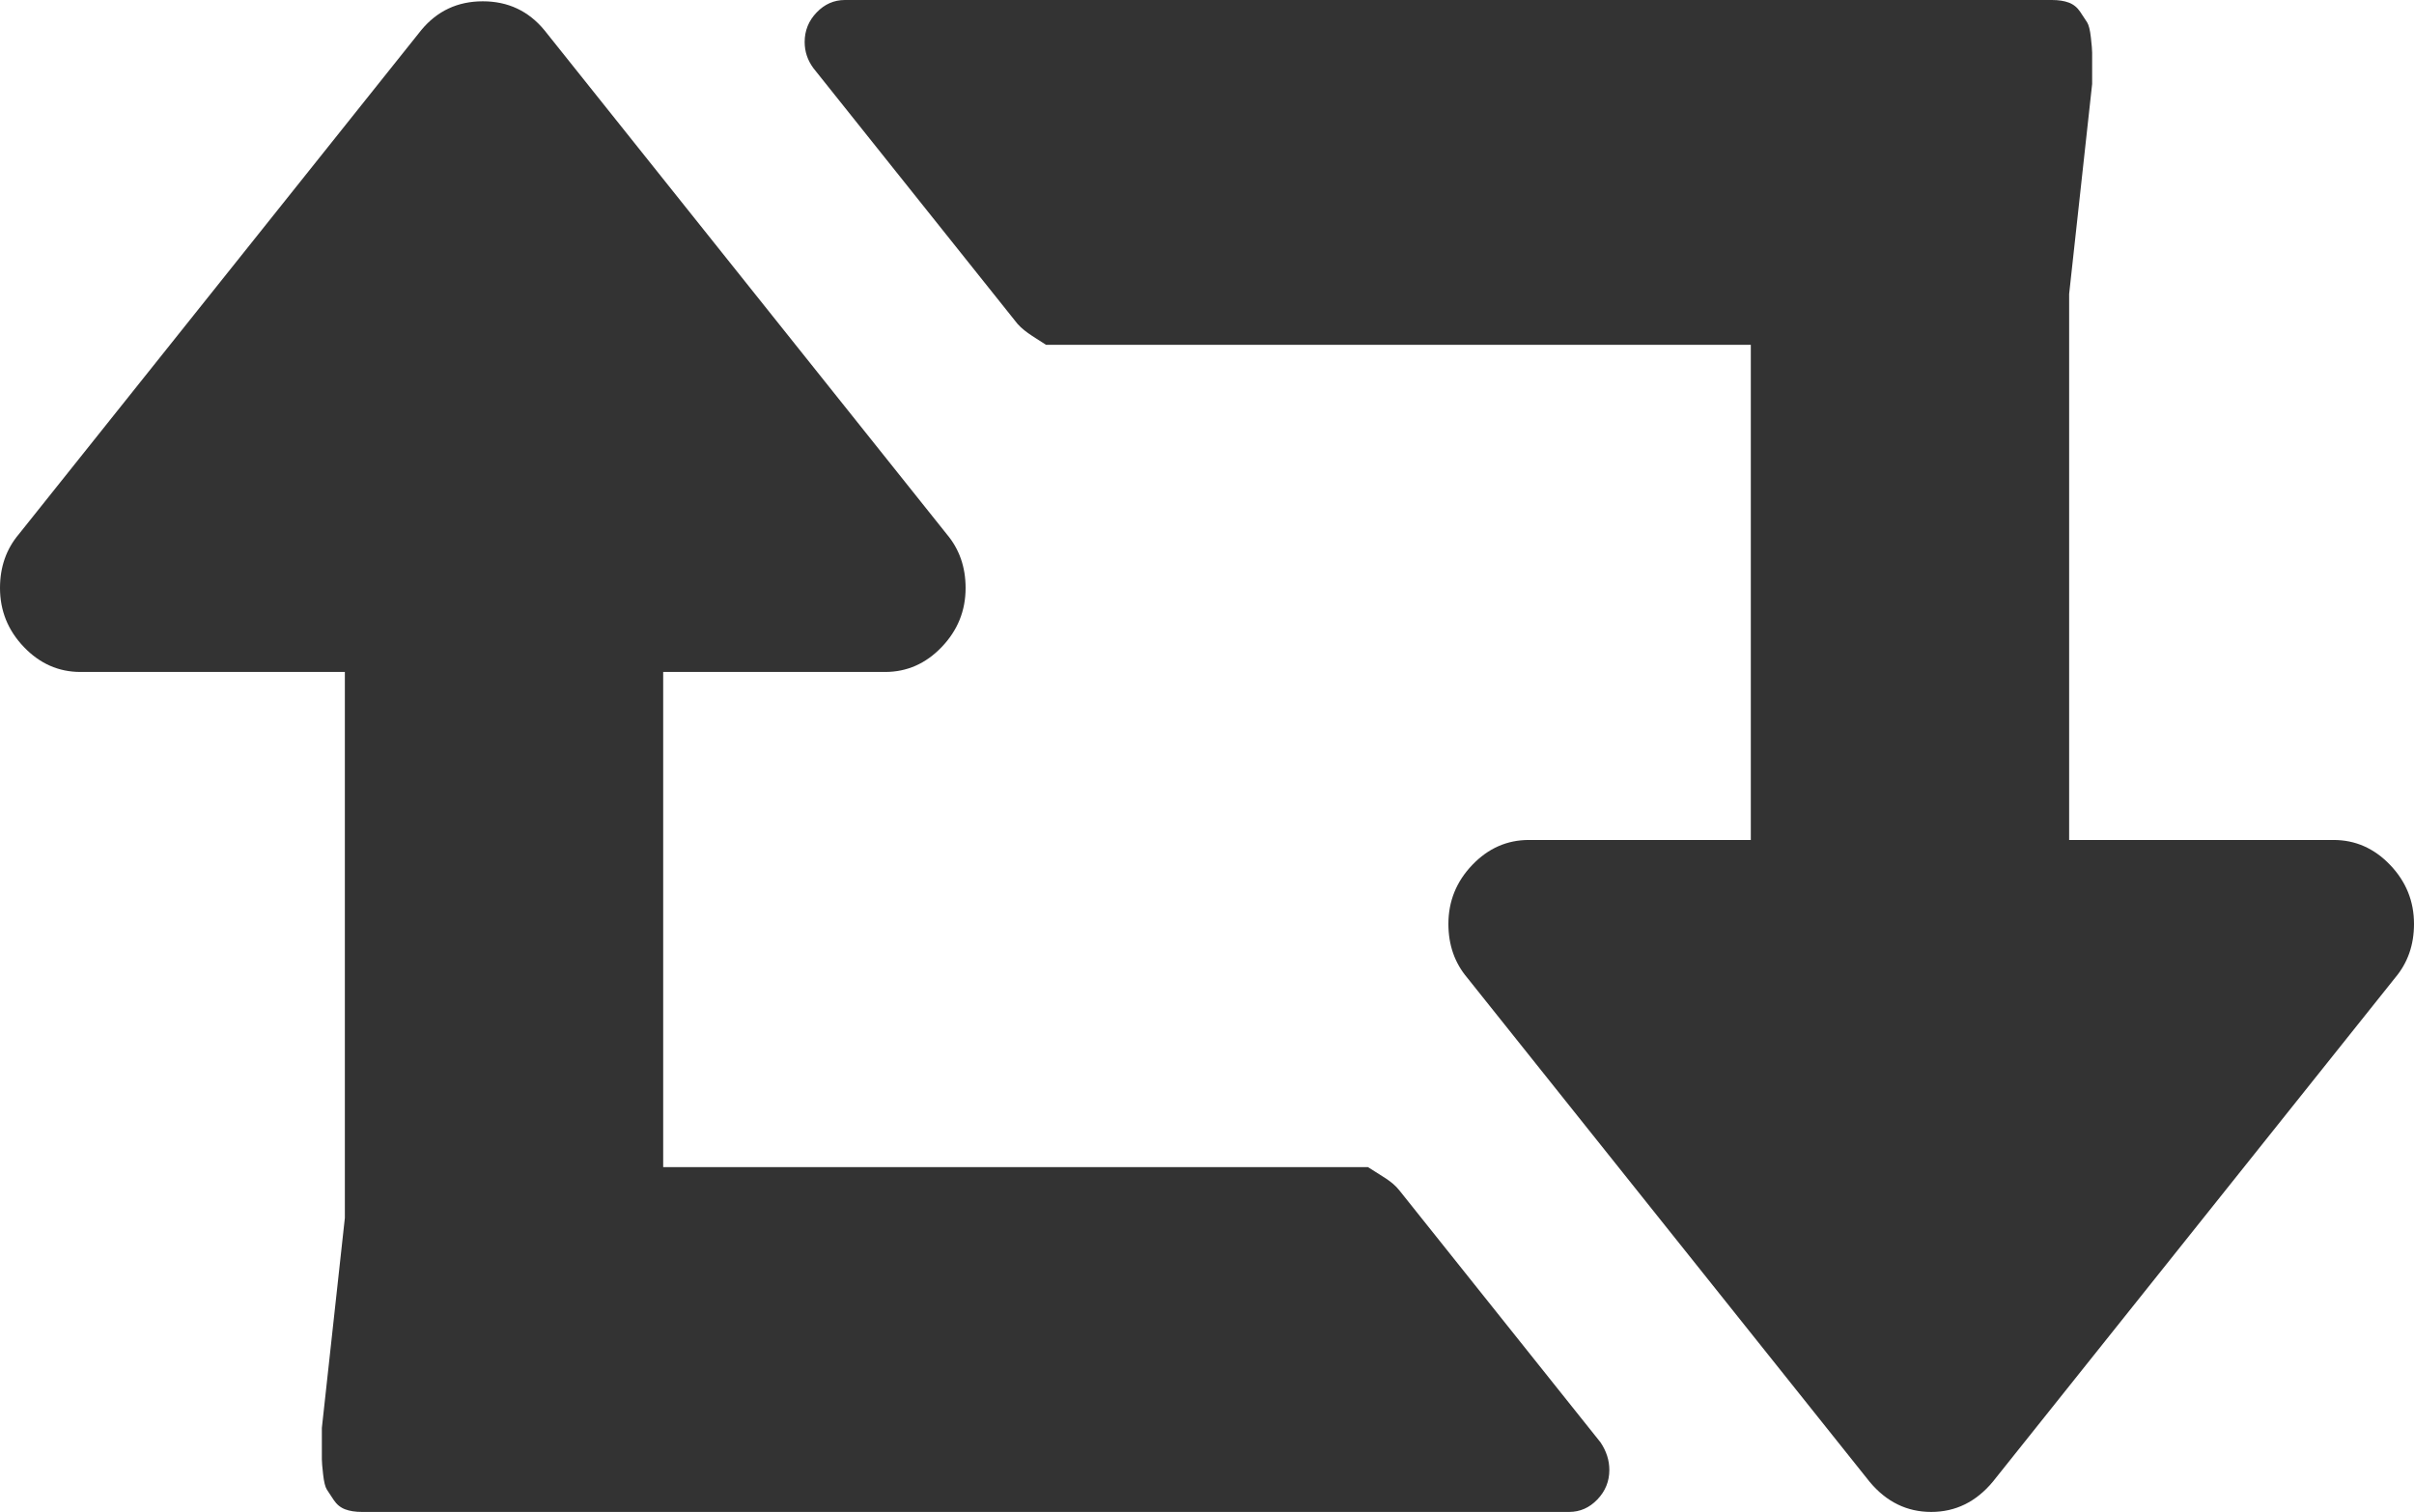 ﻿<?xml version="1.0" encoding="utf-8"?>
<svg version="1.1" xmlns:xlink="http://www.w3.org/1999/xlink" width="91px" height="57px" xmlns="http://www.w3.org/2000/svg">
  <g transform="matrix(1 0 0 1 -3372 -391 )">
    <path d="M 60.335 54.378  C 60.556 54.707  60.667 55.054  60.667 55.417  C 60.667 55.845  60.517 56.217  60.216 56.53  C 59.916 56.843  59.561 57  59.15 57  L 13.65 57  C 13.397 57  13.184 56.967  13.01 56.901  C 12.836 56.835  12.694 56.72  12.584 56.555  C 12.473 56.39  12.386 56.258  12.323 56.159  C 12.26 56.06  12.212 55.87  12.181 55.59  C 12.149 55.309  12.133 55.12  12.133 55.021  L 12.133 54.378  L 12.133 53.833  L 13 45.917  L 13 25.333  L 3.033 25.333  C 2.212 25.333  1.501 25.02  0.901 24.393  C 0.3 23.766  0 23.024  0 22.167  C 0 21.375  0.237 20.699  0.711 20.138  L 15.878 1.138  C 16.478 0.412  17.252 0.049  18.2 0.049  C 19.148 0.049  19.922 0.412  20.522 1.138  L 35.689 20.138  C 36.163 20.699  36.4 21.375  36.4 22.167  C 36.4 23.024  36.1 23.766  35.499 24.393  C 34.899 25.02  34.188 25.333  33.367 25.333  L 25 25.333  L 25 44  L 51.567 44  C 52.072 44.333  52.467 44.515  52.752 44.878  L 60.335 54.378  Z M 90.099 32.607  C 90.7 33.234  91 33.976  91 34.833  C 91 35.625  90.763 36.301  90.289 36.862  L 75.122 55.862  C 74.49 56.621  73.716 57  72.8 57  C 71.884 57  71.11 56.621  70.478 55.862  L 55.311 36.862  C 54.837 36.301  54.6 35.625  54.6 34.833  C 54.6 33.976  54.9 33.234  55.501 32.607  C 56.101 31.98  56.812 31.667  57.633 31.667  L 66 31.667  L 66 13  L 39.433 13  C 38.928 12.667  38.533 12.469  38.248 12.073  L 30.665 2.573  C 30.444 2.276  30.333 1.946  30.333 1.583  C 30.333 1.155  30.483 0.783  30.784 0.47  C 31.084 0.157  31.439 0  31.85 0  L 77.35 0  C 77.603 0  77.816 0.033  77.99 0.099  C 78.164 0.165  78.306 0.28  78.416 0.445  C 78.527 0.61  78.614 0.742  78.677 0.841  C 78.74 0.94  78.788 1.13  78.819 1.41  C 78.851 1.691  78.867 1.88  78.867 1.979  L 78.867 2.622  L 78.867 3.167  L 78 11.083  L 78 31.667  L 87.967 31.667  C 88.788 31.667  89.499 31.98  90.099 32.607  Z " fill-rule="nonzero" fill="#333333" stroke="none" transform="matrix(1 0 0 1 3372 391 )" />
  </g>
</svg>